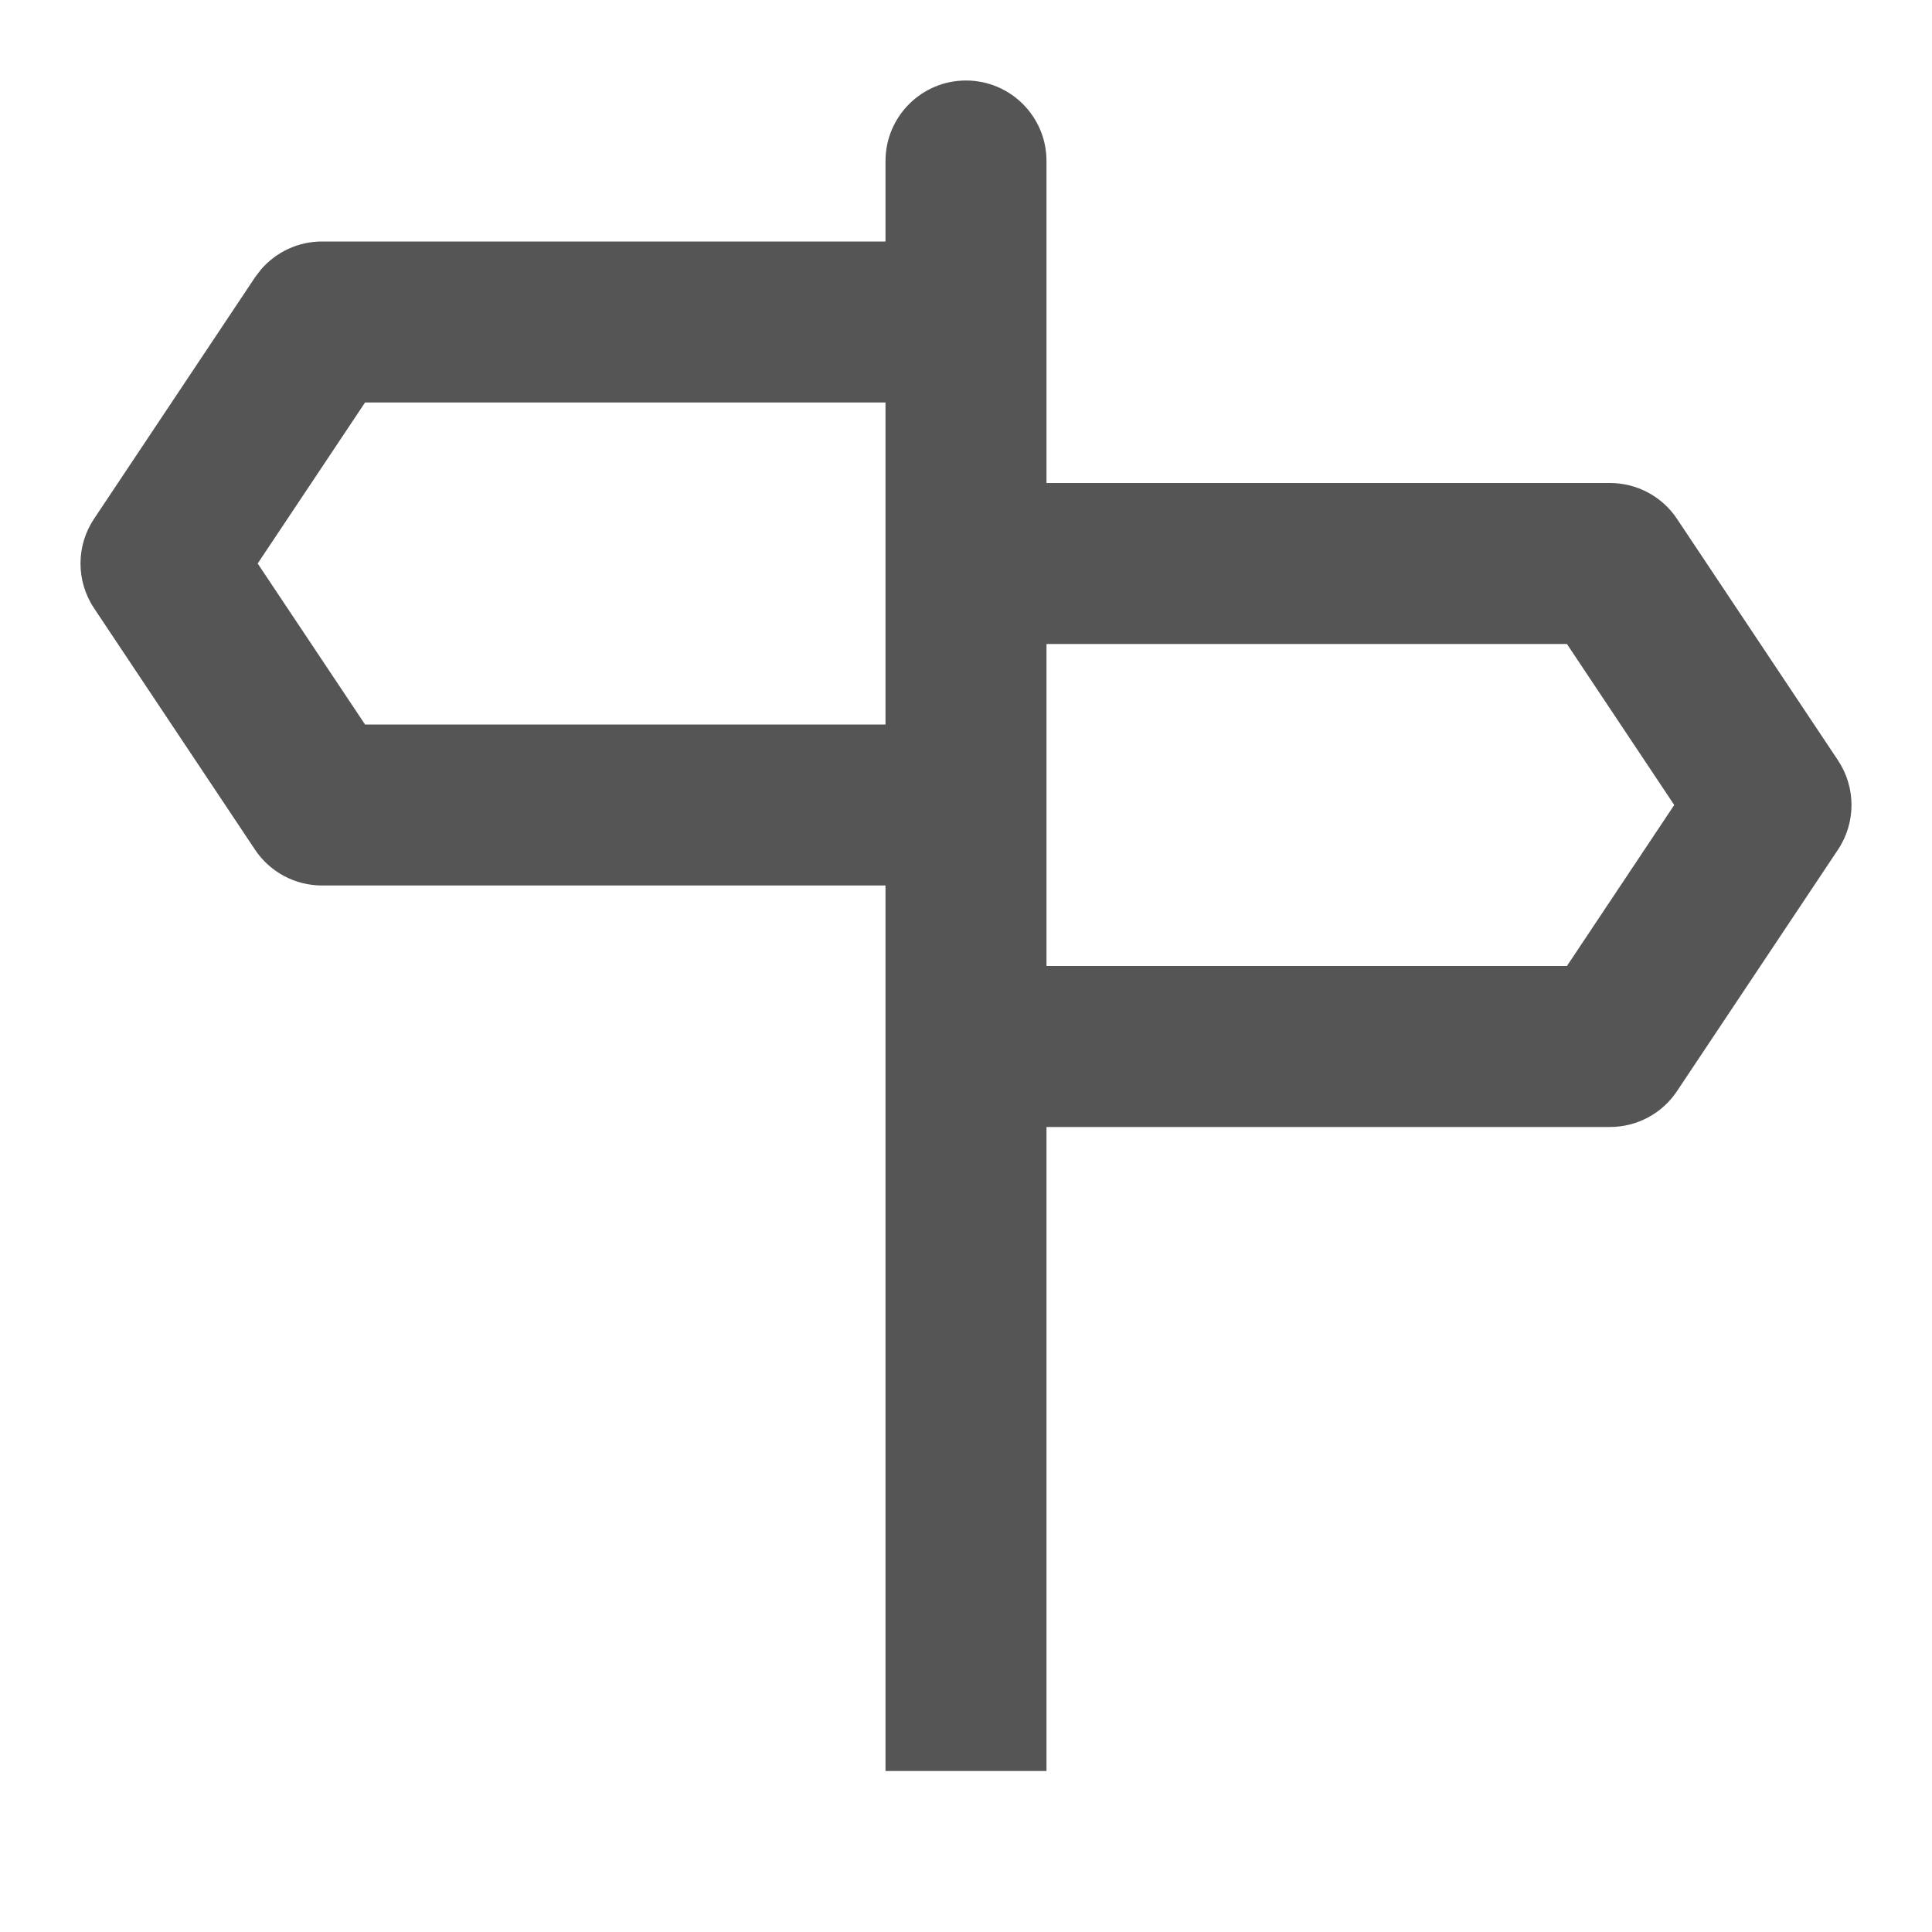 <svg width="24" height="24" viewBox="0 0 24 24" fill="none" xmlns="http://www.w3.org/2000/svg">
<path fill-rule="evenodd" clip-rule="evenodd" d="M12 1C12.552 1 13 1.448 13 2V6H20C20.334 6 20.647 6.167 20.832 6.445L22.832 9.445C23.056 9.781 23.056 10.219 22.832 10.555L20.832 13.555C20.647 13.833 20.334 14 20 14H13V22H11V11H4C3.666 11 3.353 10.833 3.168 10.555L1.168 7.555C0.944 7.219 0.944 6.781 1.168 6.445L3.168 3.445L3.243 3.347C3.432 3.128 3.707 3 4 3H11V2C11 1.448 11.448 1 12 1ZM13 12H19.465L20.798 10L19.465 8H13V12ZM3.201 7L4.535 9H11V5H4.535L3.201 7Z" fill="#555555"/>
</svg>
